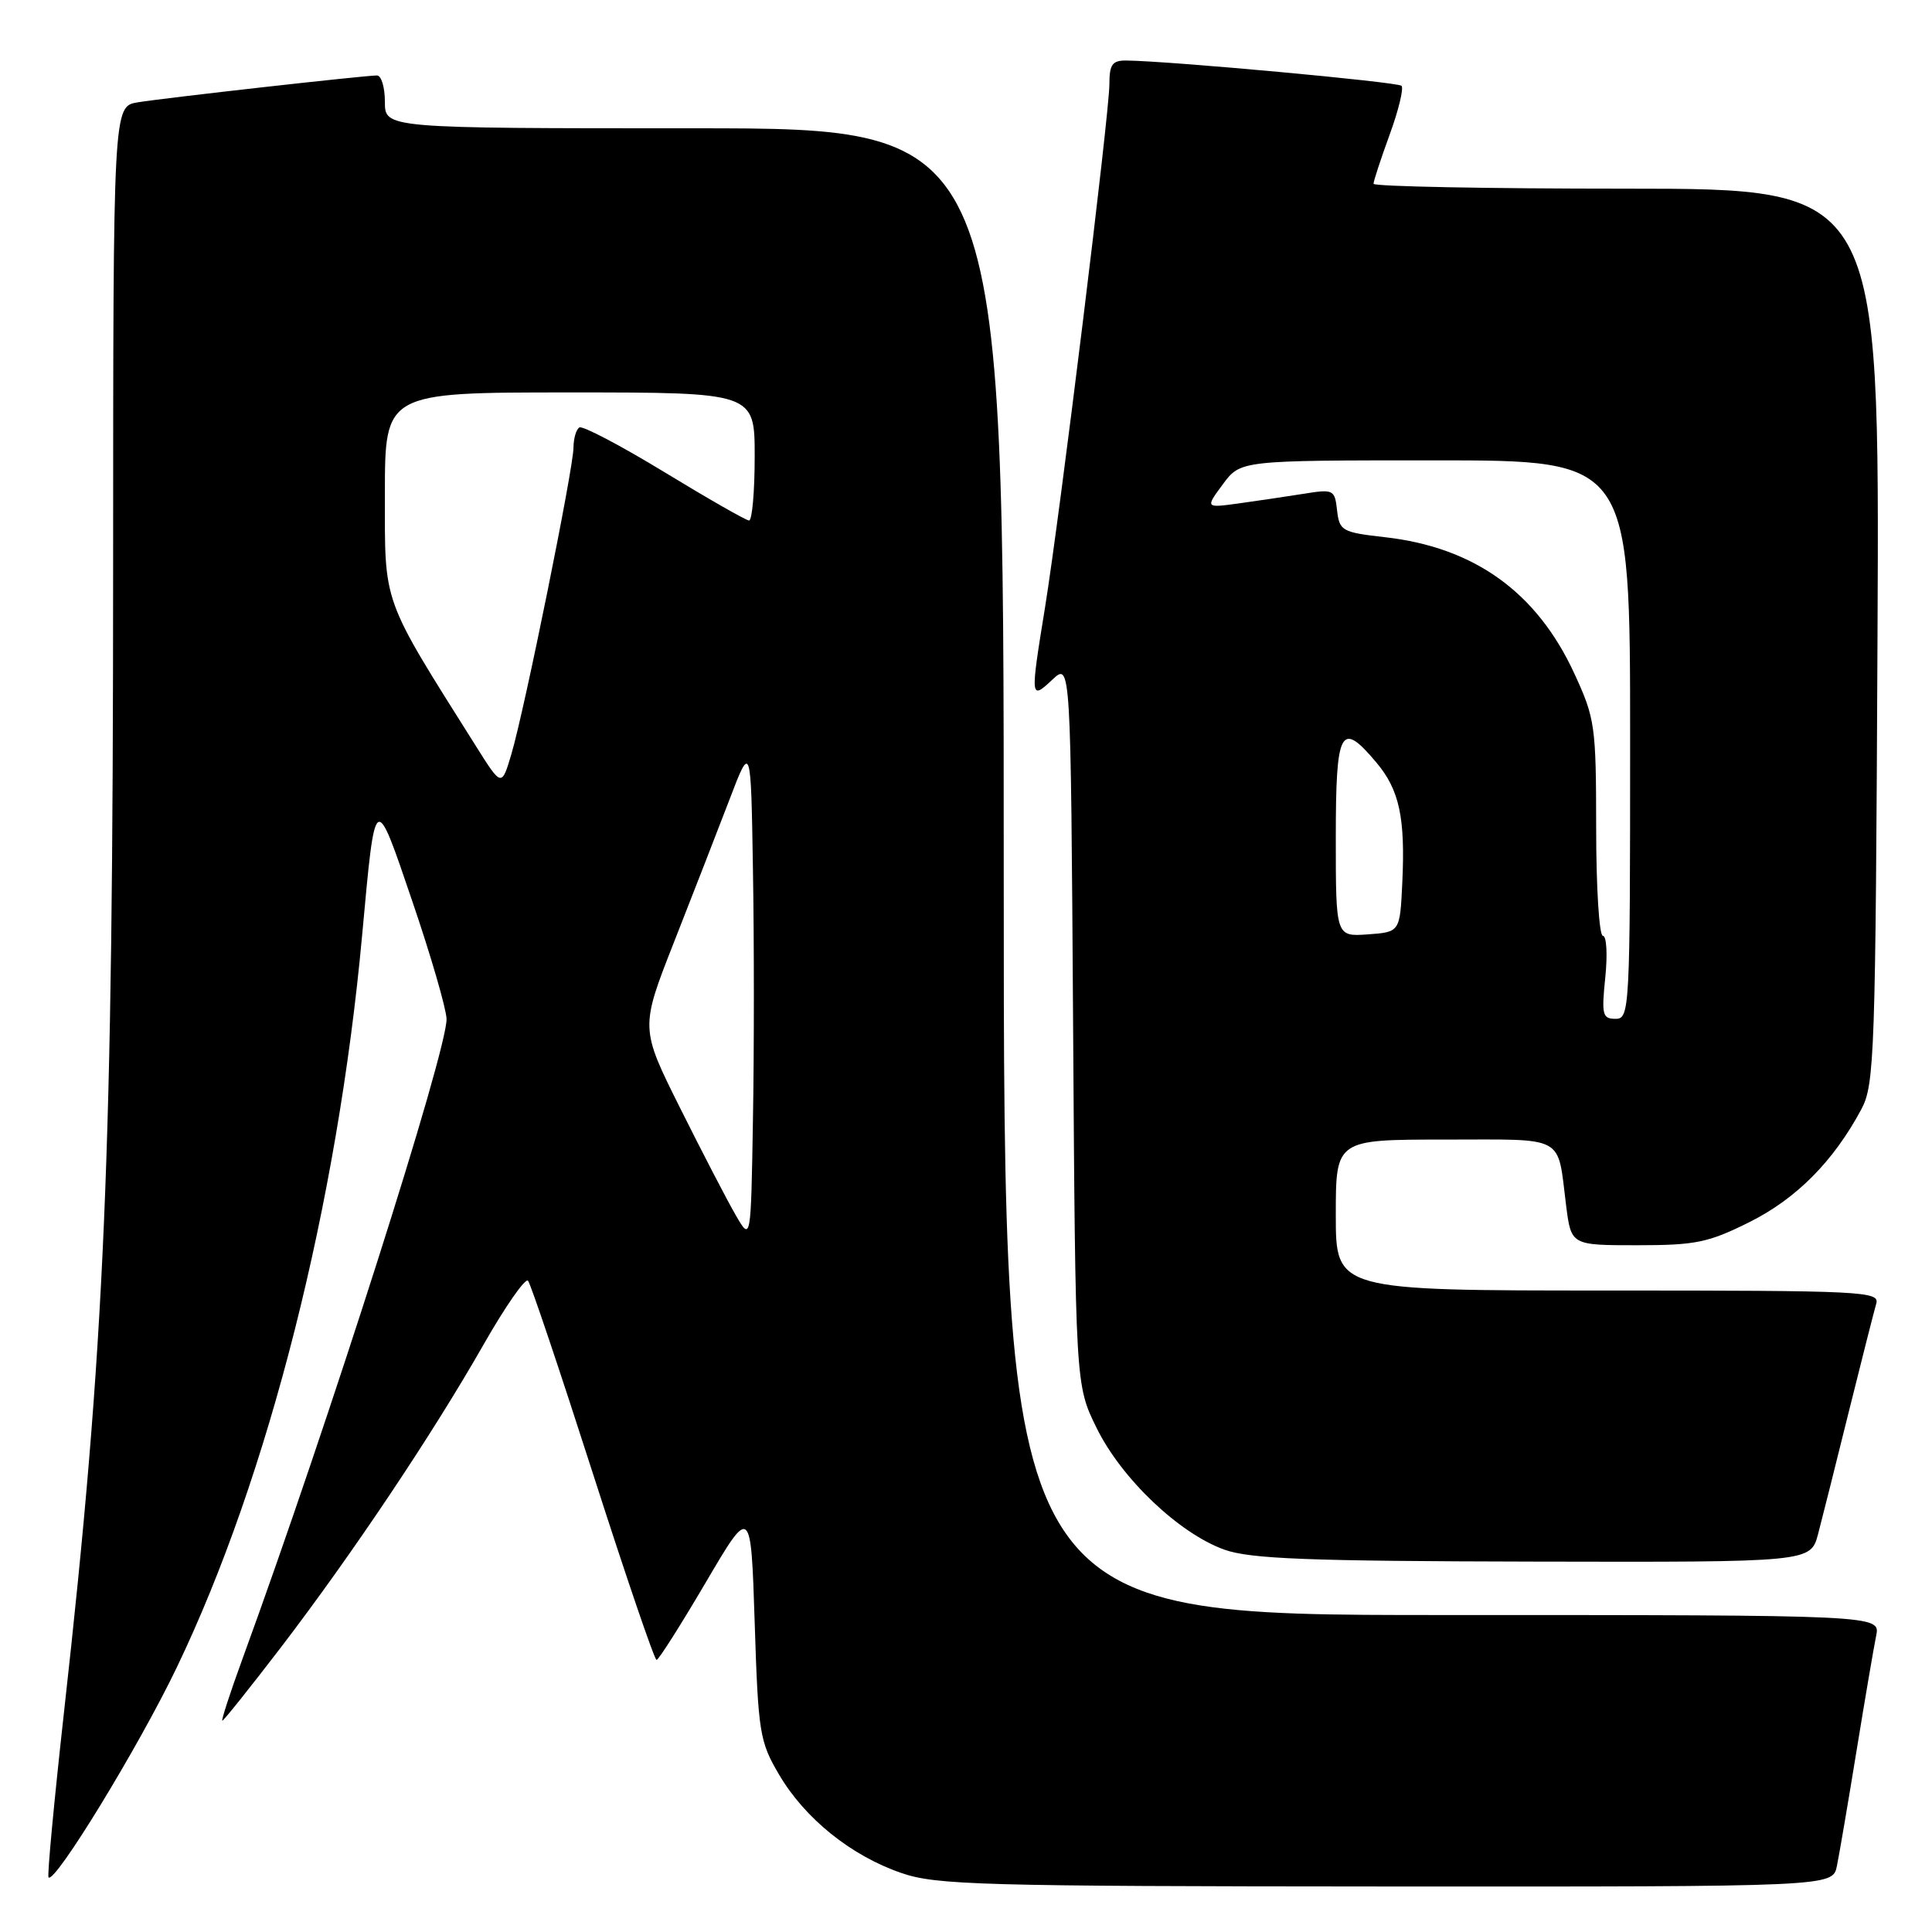<?xml version="1.0" encoding="UTF-8" standalone="no"?>
<!DOCTYPE svg PUBLIC "-//W3C//DTD SVG 1.1//EN" "http://www.w3.org/Graphics/SVG/1.1/DTD/svg11.dtd" >
<svg xmlns="http://www.w3.org/2000/svg" xmlns:xlink="http://www.w3.org/1999/xlink" version="1.1" viewBox="0 0 256 256">
 <g >
 <path fill="currentColor"
d=" M 243.40 247.25 C 243.71 245.74 244.88 238.88 246.00 232.00 C 247.12 225.12 248.29 218.26 248.60 216.75 C 249.16 214.00 249.16 214.00 191.08 214.00 C 133.00 214.00 133.00 214.00 133.00 115.50 C 133.00 17.00 133.00 17.00 92.00 17.00 C 51.00 17.00 51.00 17.00 51.00 13.50 C 51.00 11.57 50.53 10.00 49.95 10.00 C 48.30 10.00 21.85 12.97 18.25 13.56 C 15.00 14.09 15.00 14.09 14.99 74.80 C 14.98 153.41 13.92 178.13 8.47 226.96 C 7.16 238.76 6.24 248.57 6.43 248.77 C 7.28 249.62 18.41 231.40 23.43 220.93 C 35.58 195.64 44.72 159.51 47.99 123.86 C 49.75 104.67 49.64 104.74 54.66 119.50 C 57.10 126.65 59.12 133.62 59.17 135.00 C 59.30 139.09 43.50 188.67 32.15 219.75 C 30.49 224.29 29.29 228.00 29.46 228.00 C 29.64 228.00 33.14 223.61 37.25 218.25 C 46.69 205.90 57.28 190.08 64.06 178.19 C 66.96 173.10 69.62 169.28 69.97 169.71 C 70.33 170.15 74.19 181.63 78.56 195.24 C 82.93 208.84 86.72 219.96 87.00 219.95 C 87.28 219.93 90.20 215.32 93.50 209.71 C 99.50 199.50 99.50 199.50 100.00 215.00 C 100.47 229.64 100.65 230.76 103.24 235.16 C 106.65 240.96 112.76 245.88 119.40 248.17 C 124.04 249.78 129.82 249.94 183.67 249.97 C 242.84 250.00 242.84 250.00 243.40 247.25 Z  M 240.91 203.25 C 241.45 201.19 243.29 193.88 244.99 187.00 C 246.70 180.12 248.33 173.71 248.61 172.75 C 249.10 171.11 246.95 171.00 213.07 171.00 C 177.00 171.00 177.00 171.00 177.00 161.00 C 177.00 151.00 177.00 151.00 191.43 151.00 C 207.67 151.00 206.32 150.26 207.52 159.75 C 208.19 165.00 208.19 165.00 216.93 165.00 C 224.70 165.00 226.37 164.65 231.84 161.92 C 238.04 158.82 242.94 153.88 246.63 147.00 C 248.39 143.71 248.52 139.96 248.78 84.25 C 249.06 25.00 249.06 25.00 215.53 25.00 C 197.09 25.00 182.00 24.71 182.00 24.35 C 182.00 24.00 182.96 21.06 184.14 17.83 C 185.32 14.60 186.02 11.69 185.71 11.37 C 185.19 10.86 154.97 8.08 149.25 8.02 C 147.39 8.00 147.00 8.54 147.00 11.15 C 147.00 15.04 140.46 68.18 138.47 80.50 C 136.50 92.62 136.52 92.80 139.44 90.06 C 141.88 87.77 141.88 87.77 142.19 135.63 C 142.50 183.50 142.50 183.50 145.30 189.20 C 148.61 195.94 156.26 203.21 162.27 205.35 C 165.71 206.56 173.32 206.86 203.21 206.92 C 239.92 207.00 239.92 207.00 240.91 203.25 Z  M 97.48 161.00 C 96.36 159.07 93.06 152.71 90.14 146.86 C 84.83 136.23 84.83 136.23 89.30 124.86 C 91.76 118.61 95.06 110.12 96.64 106.00 C 99.50 98.50 99.50 98.50 99.77 115.31 C 99.93 124.56 99.93 139.41 99.77 148.31 C 99.50 164.50 99.50 164.50 97.48 161.00 Z  M 63.08 98.89 C 50.49 78.89 51.00 80.29 51.00 65.47 C 51.00 52.00 51.00 52.00 75.50 52.00 C 100.00 52.00 100.00 52.00 100.00 60.50 C 100.00 65.17 99.66 68.99 99.25 68.97 C 98.84 68.95 93.78 66.06 88.02 62.55 C 82.25 59.04 77.19 56.38 76.77 56.64 C 76.34 56.90 76.00 58.10 75.99 59.31 C 75.98 62.06 69.52 93.98 67.77 99.89 C 66.47 104.28 66.47 104.28 63.08 98.89 Z  M 212.71 129.50 C 213.02 126.47 212.88 124.00 212.39 124.00 C 211.90 124.00 211.50 117.58 211.50 109.75 C 211.49 96.16 211.36 95.21 208.61 89.25 C 203.64 78.47 195.37 72.52 183.50 71.18 C 177.83 70.54 177.48 70.34 177.17 67.63 C 176.86 64.86 176.71 64.79 172.67 65.44 C 170.38 65.80 166.52 66.38 164.10 66.71 C 159.71 67.31 159.71 67.31 162.04 64.16 C 164.38 61.00 164.38 61.00 190.19 61.00 C 216.00 61.00 216.00 61.00 216.00 98.00 C 216.00 133.87 215.94 135.00 214.07 135.00 C 212.33 135.00 212.20 134.46 212.71 129.50 Z  M 177.00 111.06 C 177.00 96.59 177.64 95.40 182.37 101.03 C 185.43 104.66 186.22 108.34 185.81 117.00 C 185.50 123.50 185.50 123.50 181.25 123.81 C 177.00 124.11 177.00 124.11 177.00 111.06 Z "/>
</g>
</svg>